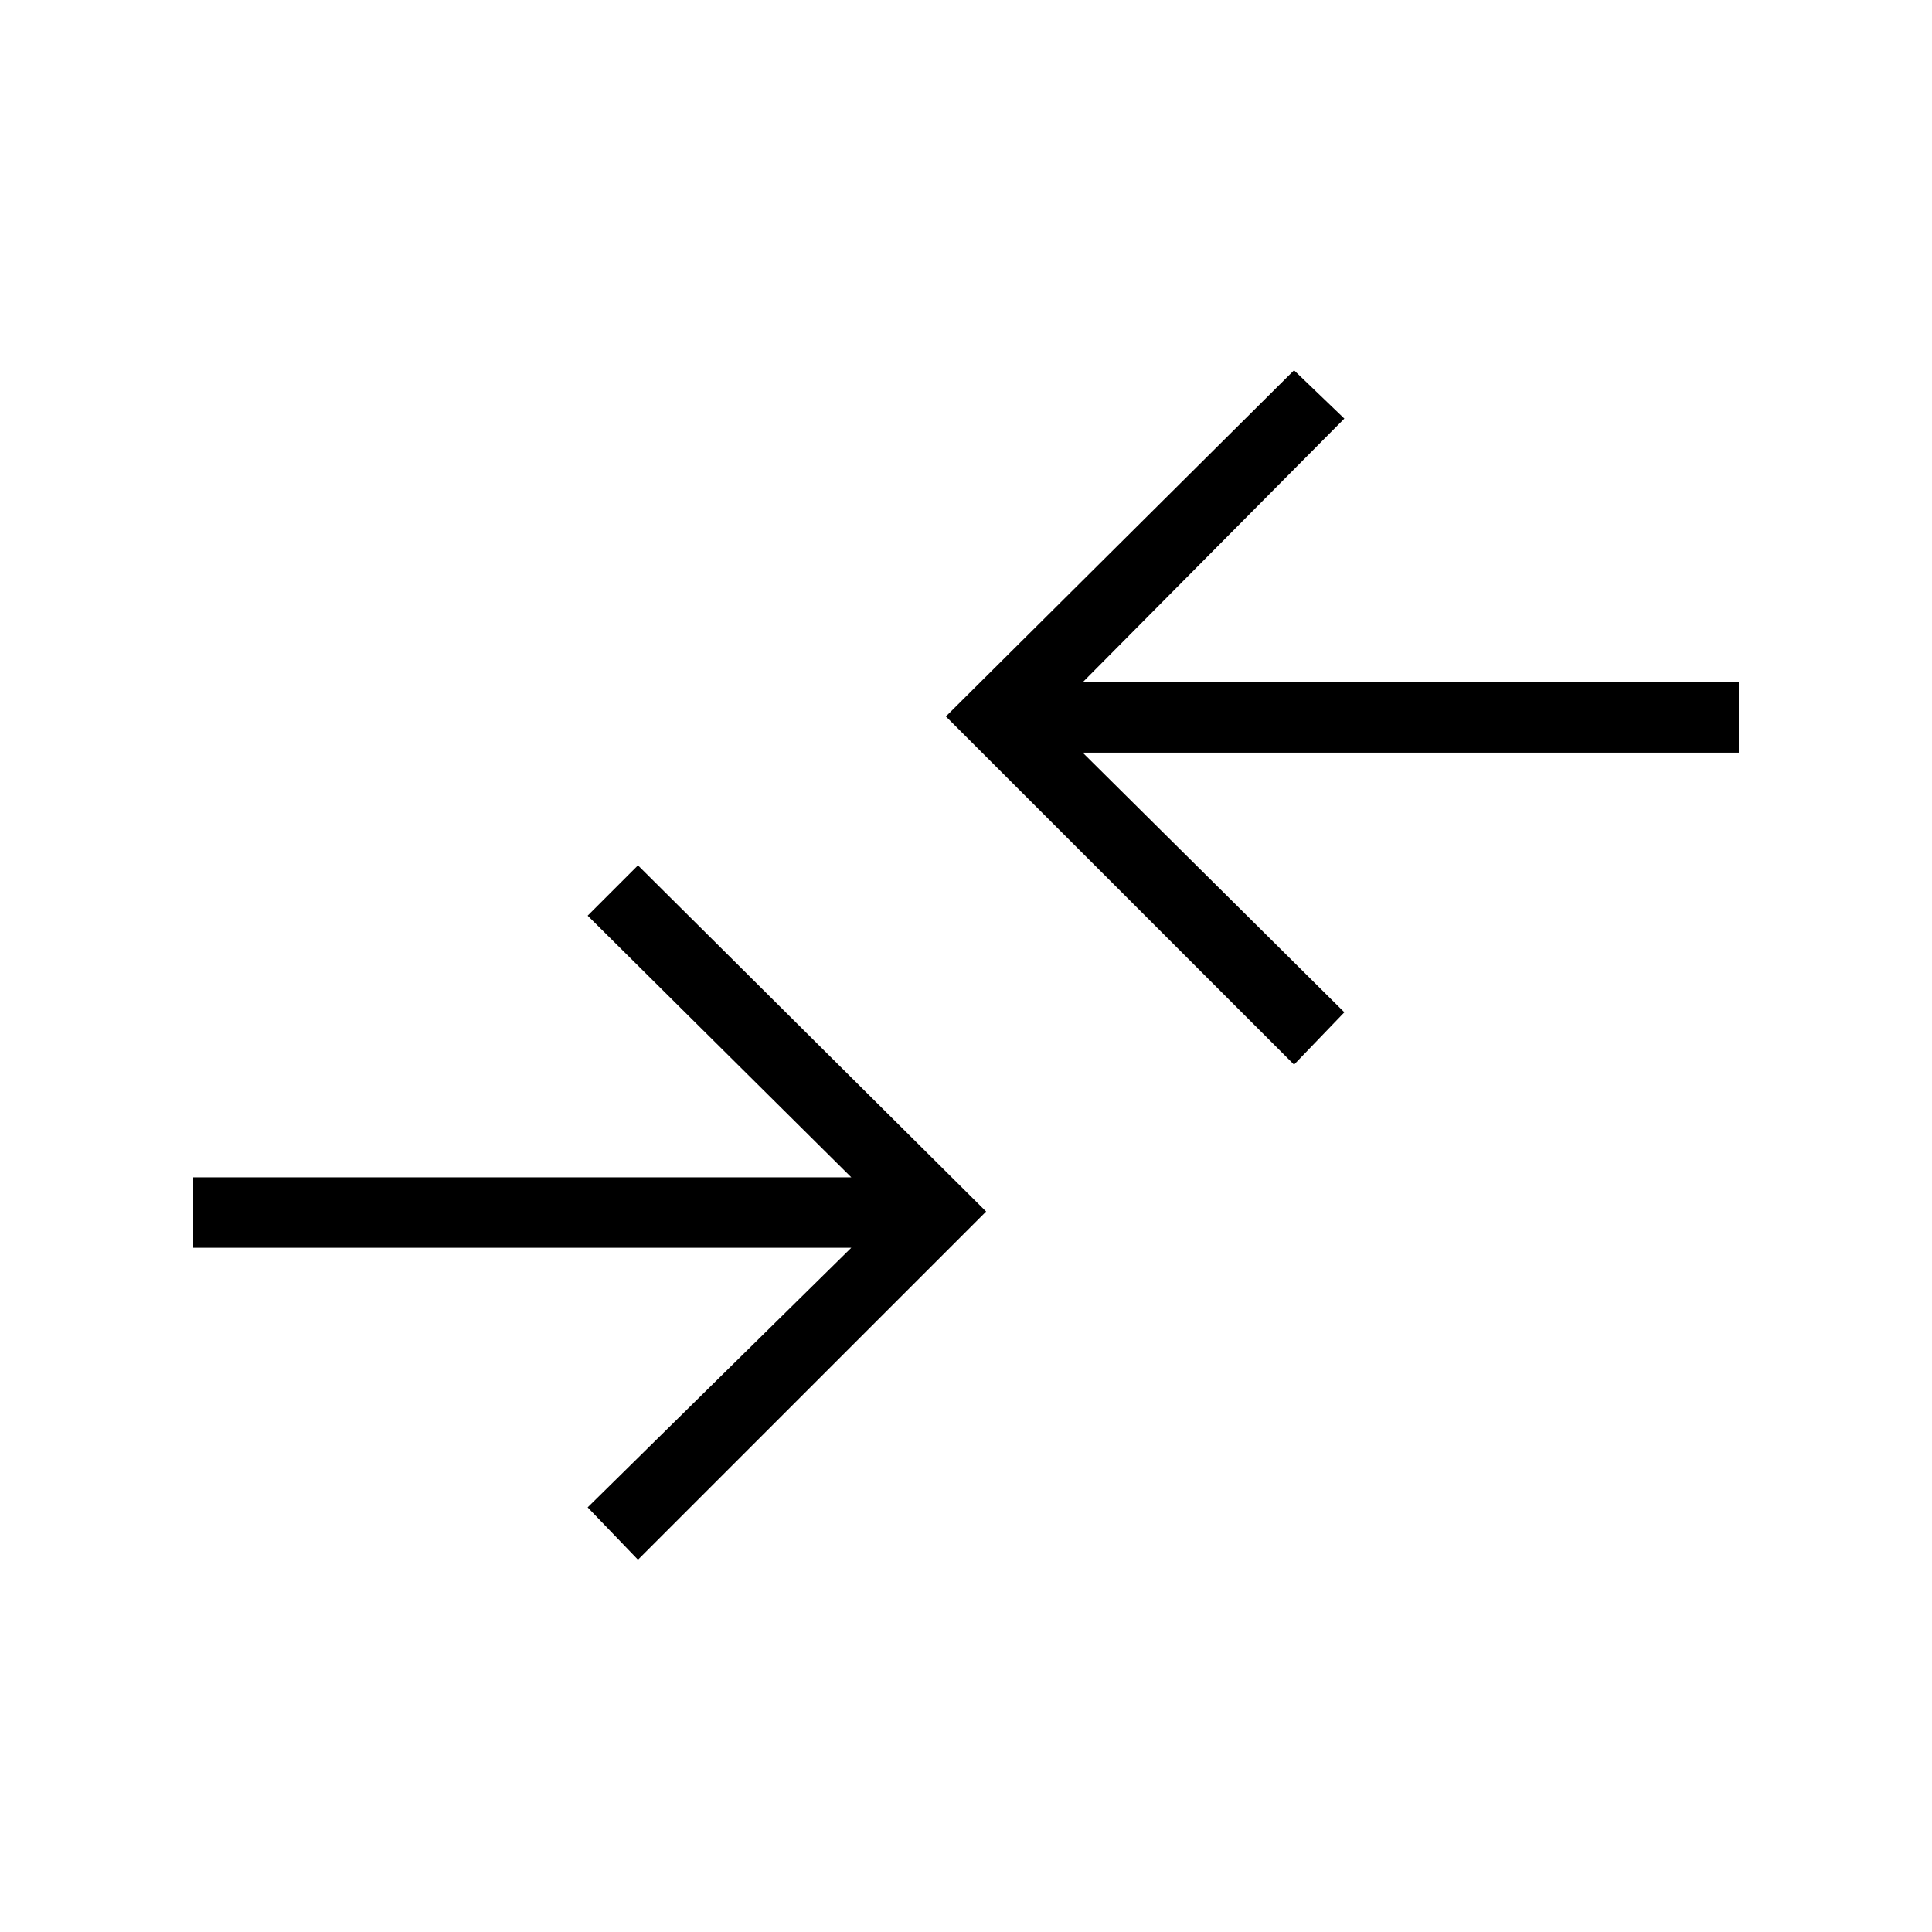 <svg xmlns="http://www.w3.org/2000/svg" height="48" width="48"><path d="m15.85 38.75-1.25-1.3L21.15 31H4.8v-1.75h16.35l-6.55-6.5 1.25-1.25 8.65 8.6Zm16.3-12.3L23.5 17.8l8.65-8.6 1.25 1.2-6.5 6.55h16.3v1.75H26.9l6.5 6.45Z"/></svg>